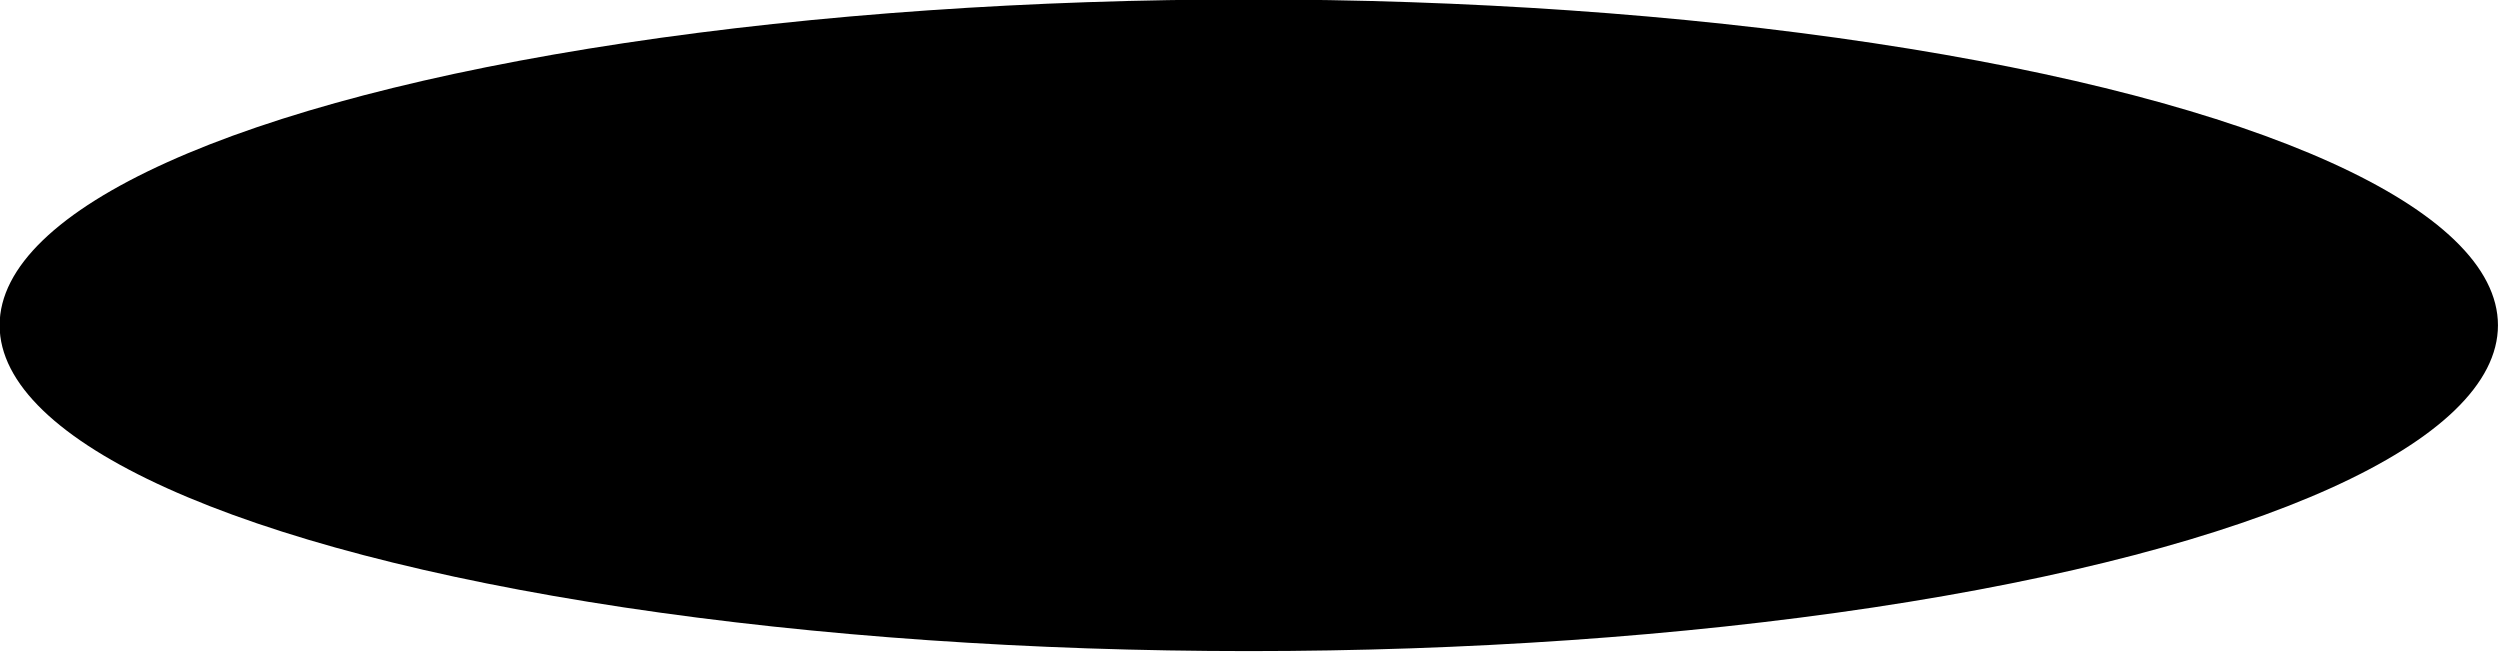 <?xml version="1.0" encoding="UTF-8" standalone="no"?>
<!DOCTYPE svg PUBLIC "-//W3C//DTD SVG 1.1//EN" "http://www.w3.org/Graphics/SVG/1.1/DTD/svg11.dtd">
<svg width="100%" height="100%" viewBox="0 0 427 112" version="1.1" xmlns="http://www.w3.org/2000/svg" xmlns:xlink="http://www.w3.org/1999/xlink" xml:space="preserve" xmlns:serif="http://www.serif.com/" style="fill-rule:evenodd;clip-rule:evenodd;stroke-linejoin:round;stroke-miterlimit:2;">
    <g transform="matrix(1,0,0,1,-825.183,-1523.94)">
        <g transform="matrix(0.682,0,0,0.682,50.32,531.006)">
            <g id="hero_shadow" transform="matrix(1.249,0,0,1.466,147.9,-778.318)">
                <ellipse cx="1041.64" cy="1579.6" rx="250.474" ry="55.661"/>
            </g>
        </g>
    </g>
</svg>
